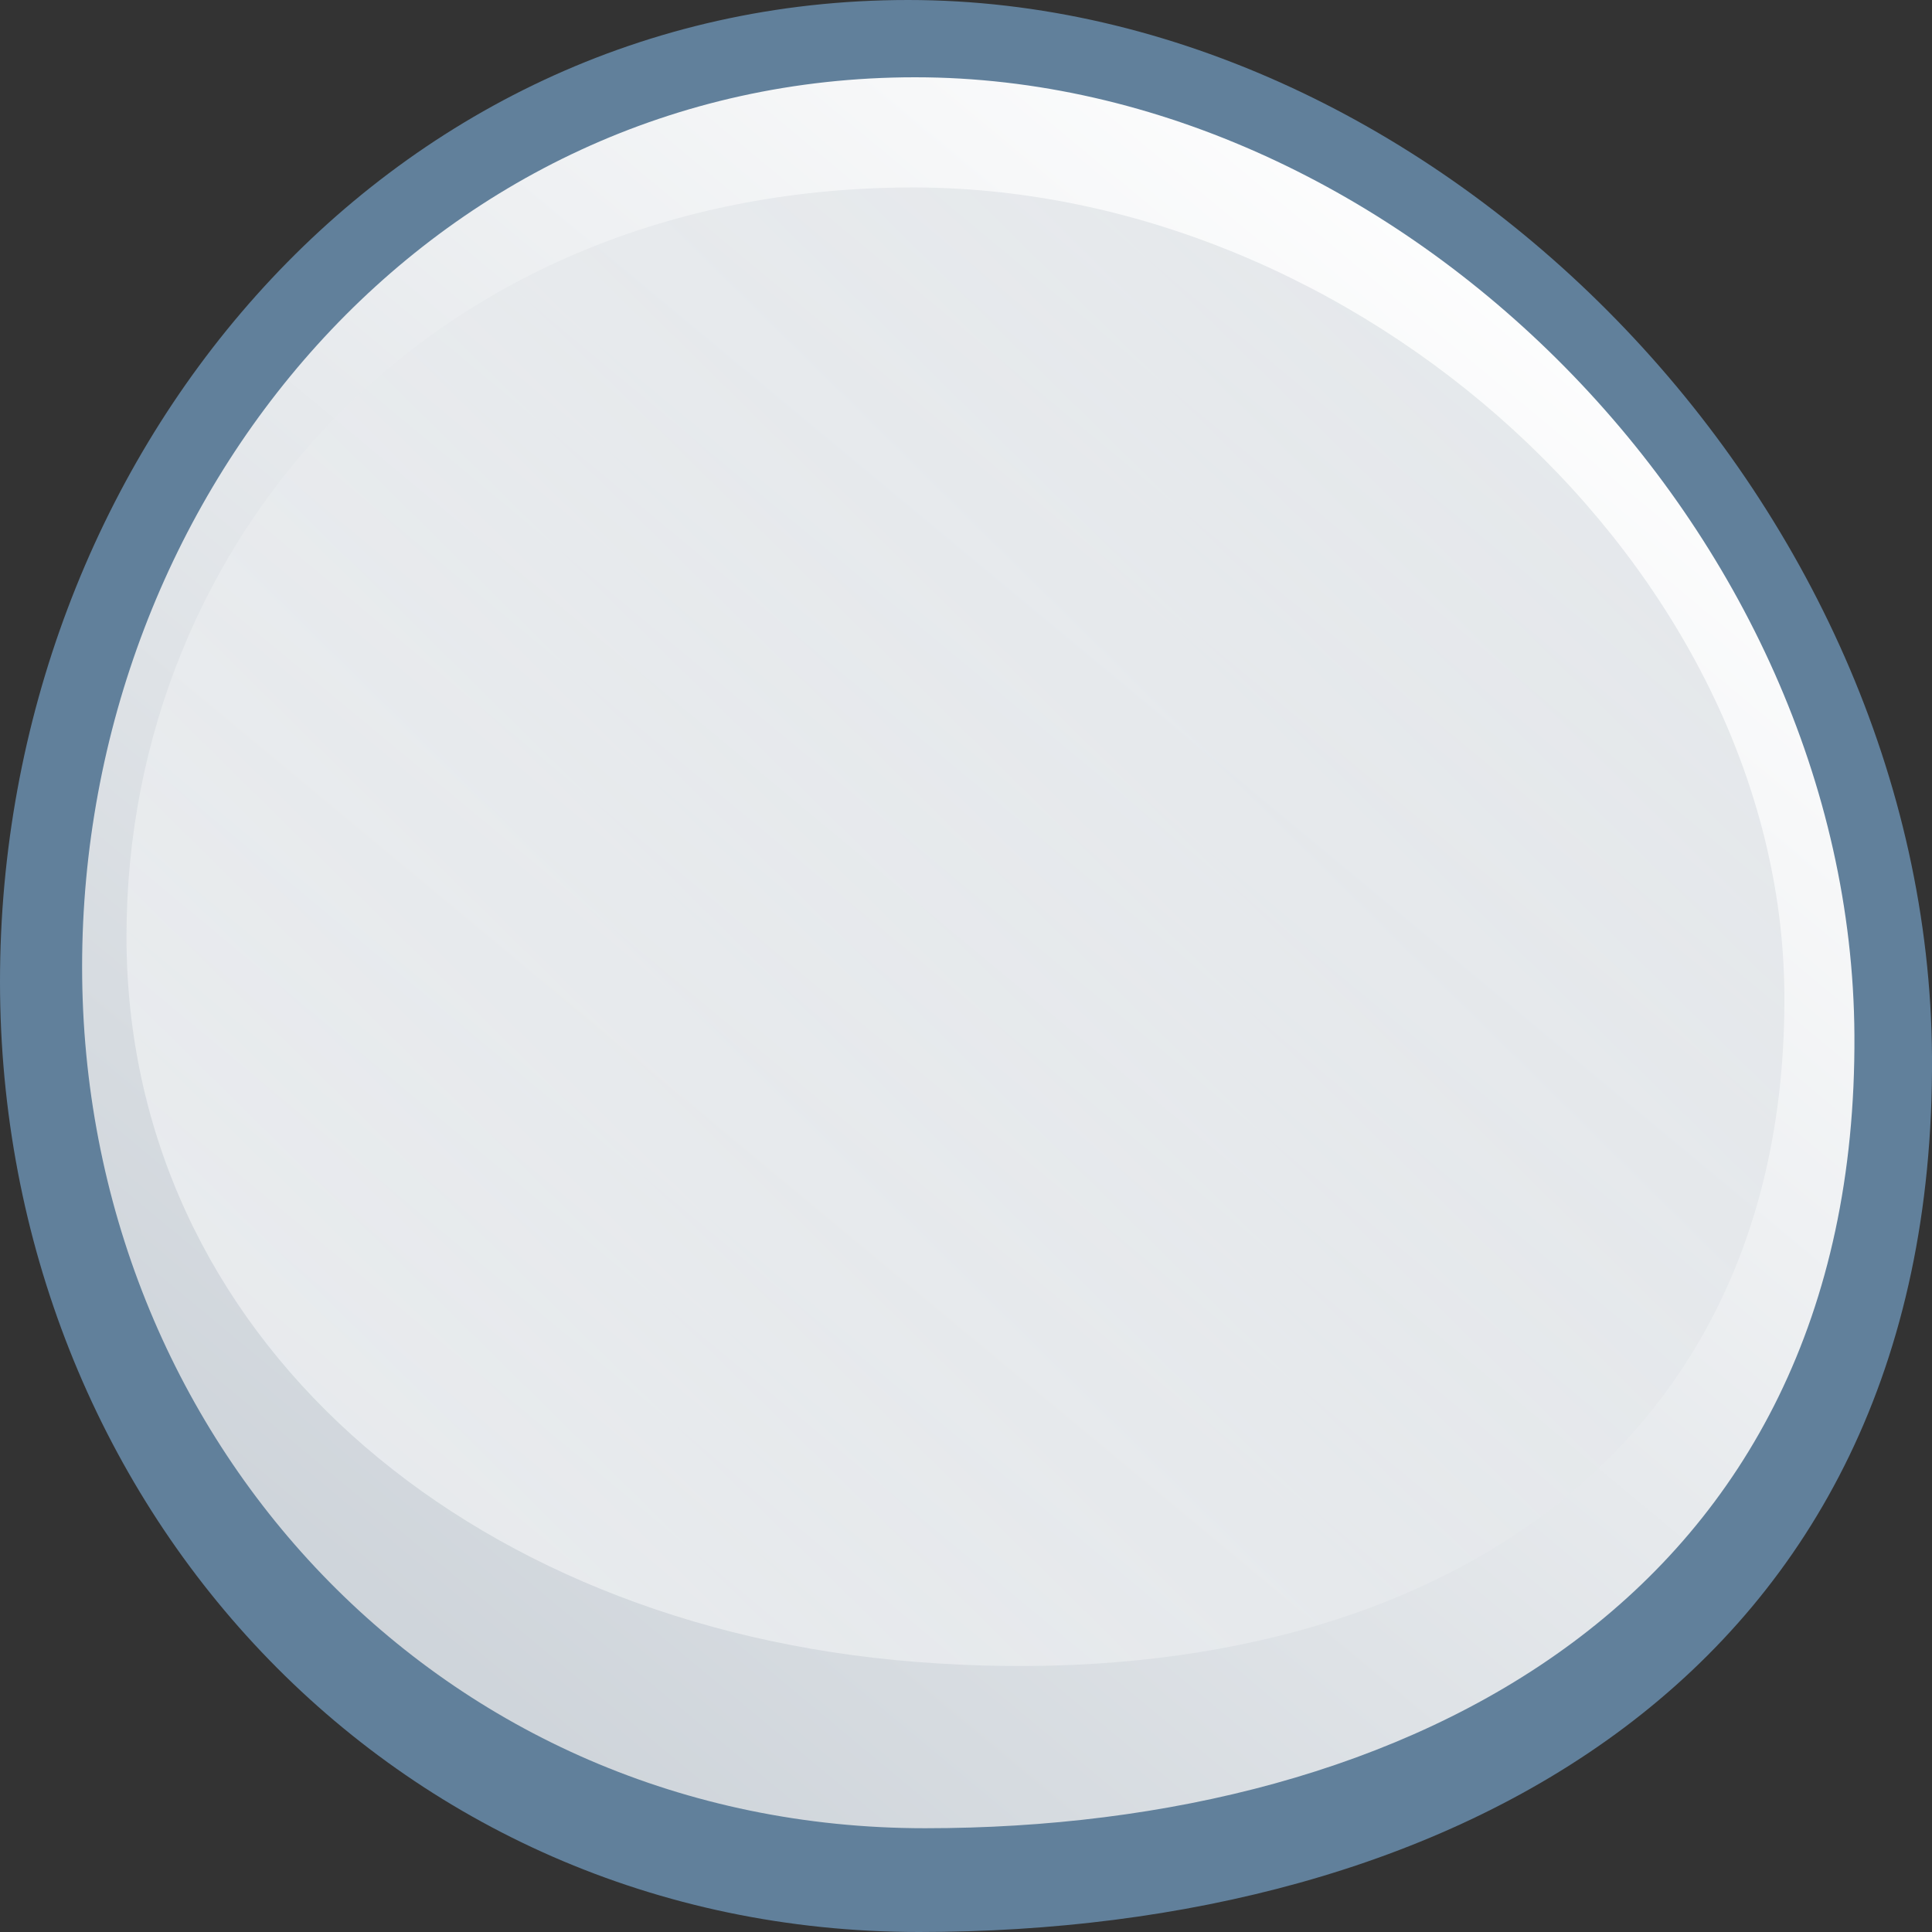 <svg version="1.2" baseProfile="tiny-ps" xmlns="http://www.w3.org/2000/svg" viewBox="0 0 256 256" width="256" height="256">
	<rect x="0" y="0" width="256" height="256" fill="#333333" stroke="none"/>
	<title>Light</title>
	<defs>
		<linearGradient id="grd1" gradientUnits="userSpaceOnUse"  x1="206.505" y1="31.605" x2="50.658" y2="219.285">
			<stop offset="0" stop-color="#ffffff"  />
			<stop offset="1" stop-color="#ced4da"  />
		</linearGradient>
		<linearGradient id="grd2" gradientUnits="userSpaceOnUse"  x1="202.69" y1="42.029" x2="48.401" y2="198.652">
			<stop offset="0" stop-color="#ced4da"  />
			<stop offset="1" stop-color="#ffffff"  />
		</linearGradient>
	</defs>
	<style>
		tspan { white-space:pre }
		.shp0 { fill: #61809b } 
		.shp1 { fill: url(#grd1) } 
		.shp2 { opacity: 0.498;fill: url(#grd2) } 
	</style>
	<g id="Light">
		<path id="Ellipse" class="shp0" d="M0 130.05C0 61.03 50.43 0 120.33 0C190.23 0 255.57 66.4 256 140.03C256.48 222.32 191.66 256 121.77 256C51.87 256 0 199.08 0 130.05Z" />
		<path id="Ellipse" class="shp1" d="M10.88 128.11C10.88 65.55 57.14 10.24 121.26 10.24C185.39 10.24 245.33 70.42 245.72 137.15C246.16 211.72 186.71 242.25 122.58 242.25C58.46 242.25 10.88 190.66 10.88 128.11Z" />
		<path id="Ellipse" class="shp2" d="M16.76 124.08C16.76 71.41 57.21 25.37 120.02 24.84C180 24.33 236.07 75.51 236.44 131.7C236.85 194.49 186.61 225.37 121.25 220.2C61.45 215.46 16.76 176.76 16.76 124.08Z" />
	</g>
</svg>